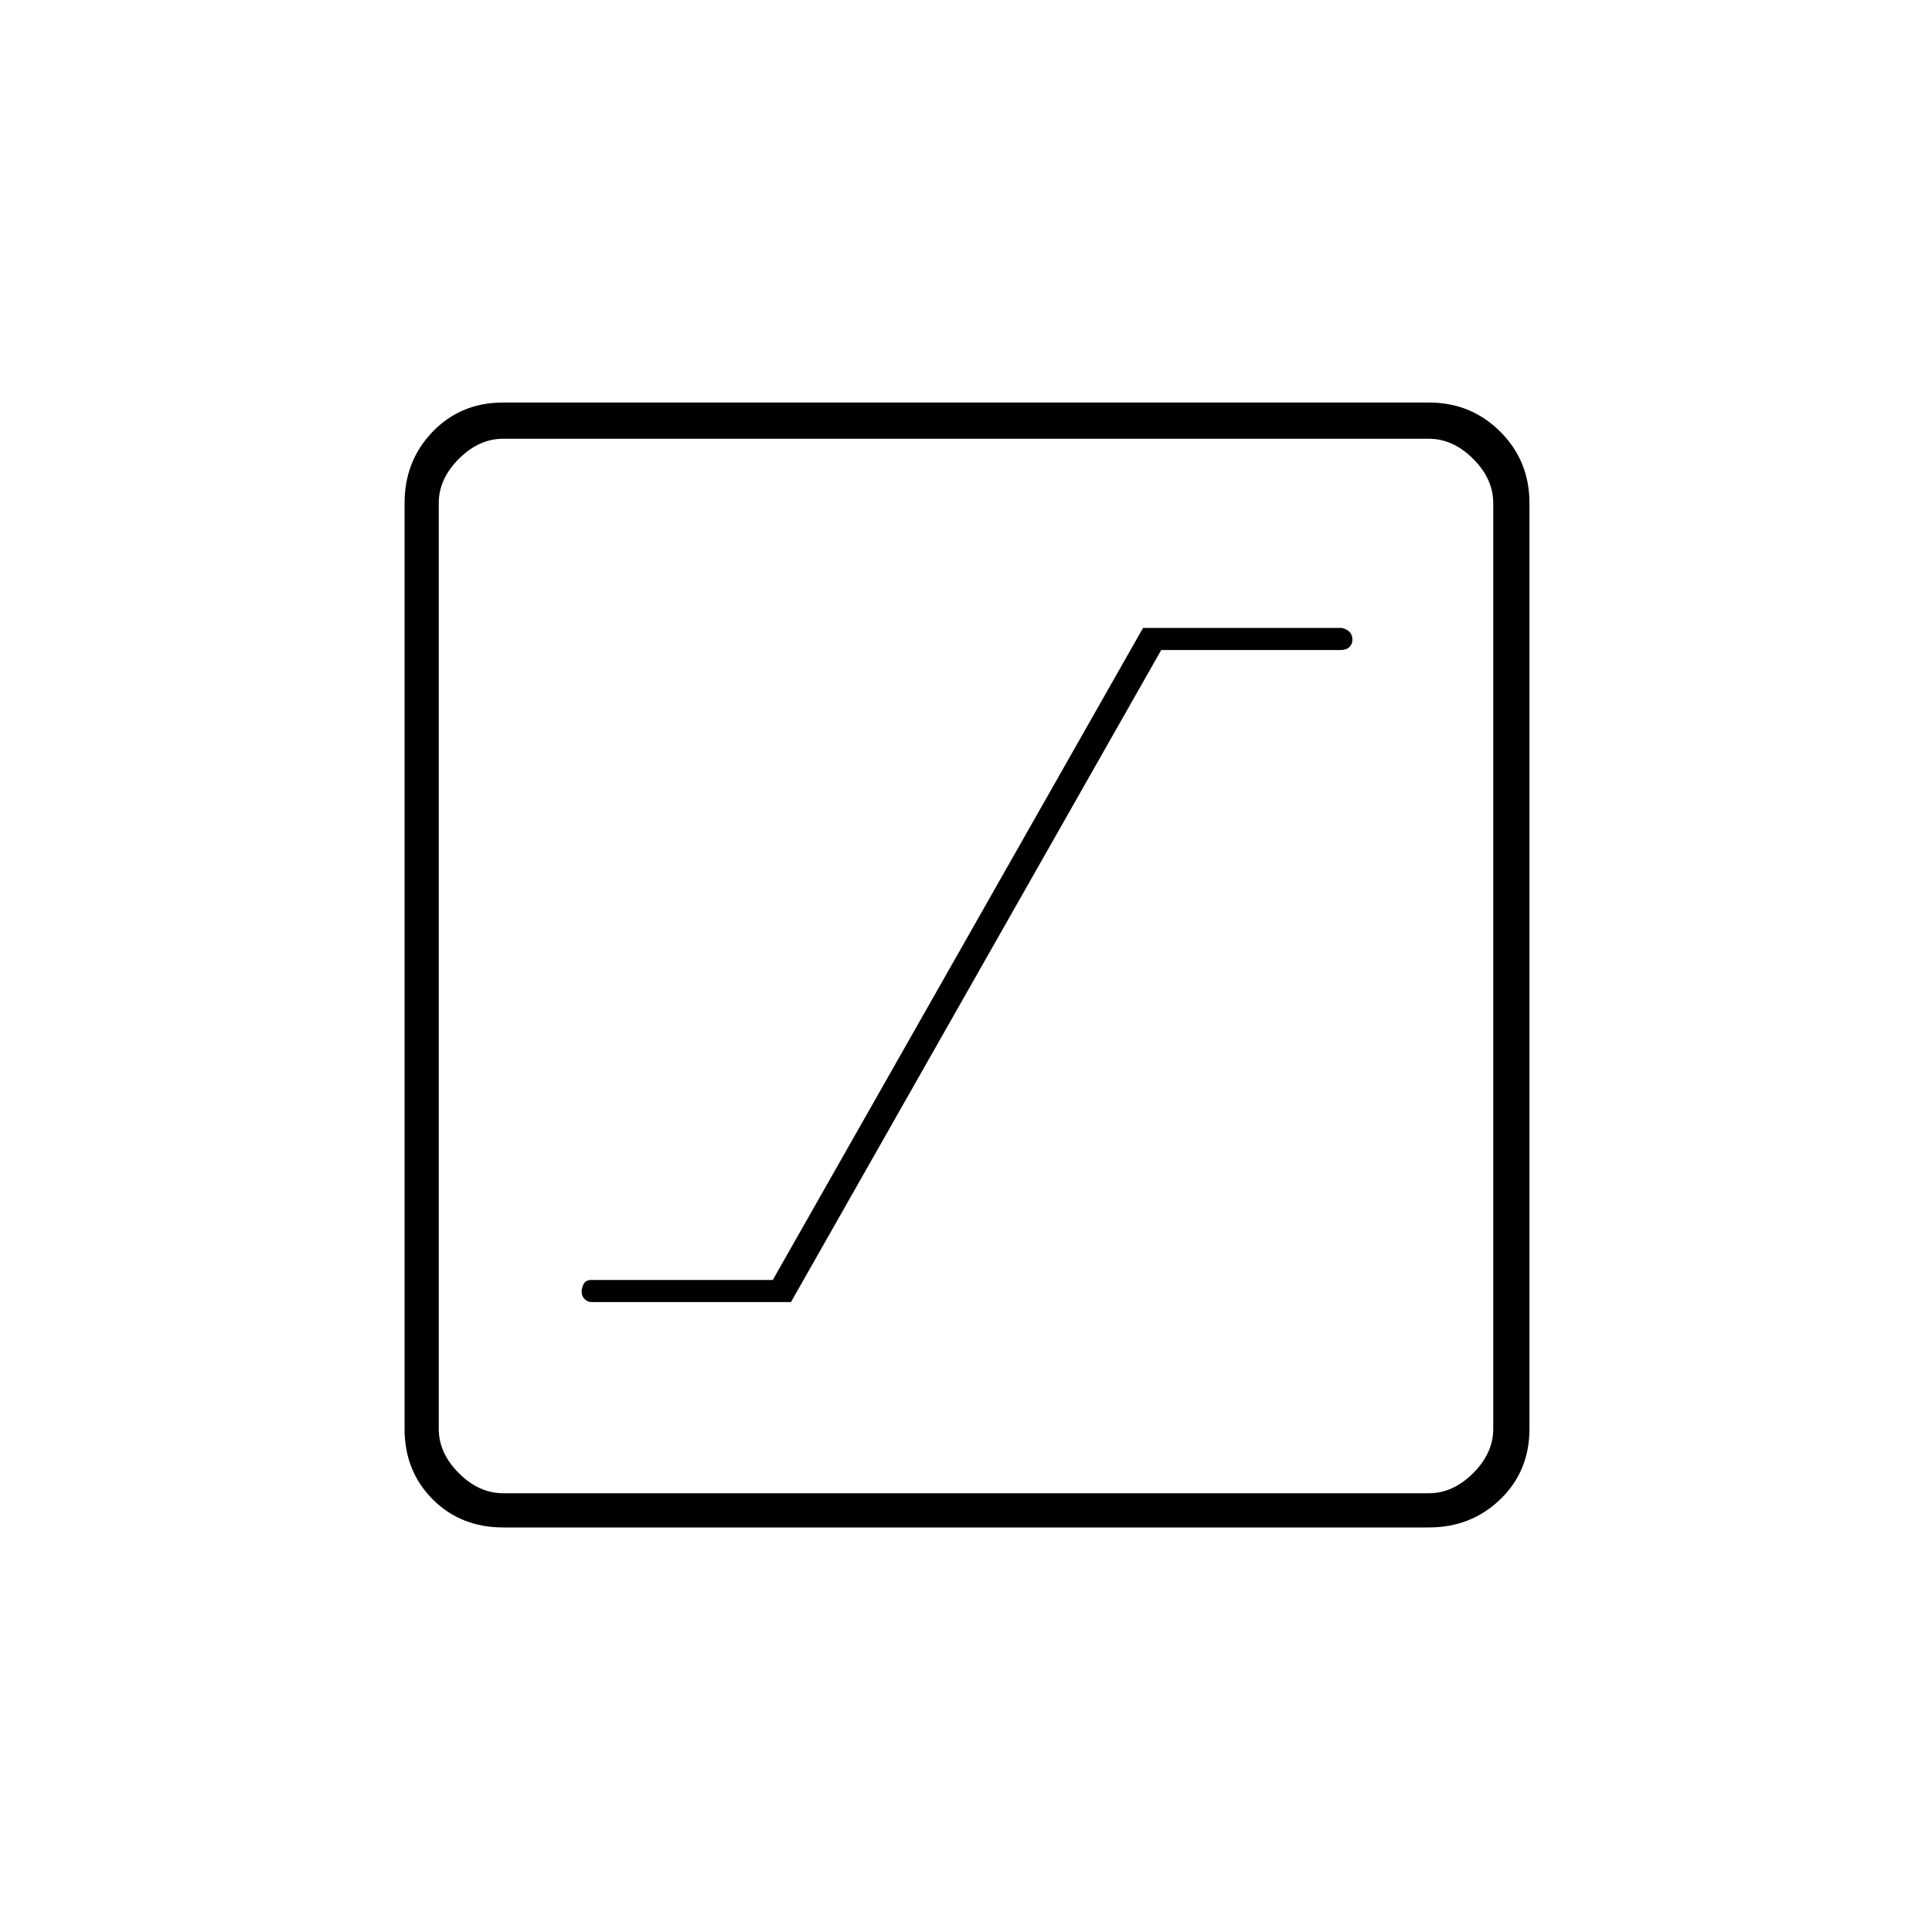 <svg xmlns="http://www.w3.org/2000/svg" height="20" width="20"><path d="M6.125 13.479h2.063l3.833-6.75h1.854q.063 0 .094-.031T14 6.625q0-.063-.042-.094-.041-.031-.083-.031h-2.042L8 13.25H6.125q-.063 0-.083.042-.021.041-.021.083t.031.073q.031.031.073.031Zm-.917 2.333q-.437 0-.729-.291-.291-.292-.291-.729V5.208q0-.437.291-.739.292-.302.729-.302h9.584q.437 0 .739.302t.302.739v9.584q0 .437-.302.729-.302.291-.739.291Zm0-.354h9.584q.25 0 .458-.208.208-.208.208-.458V5.208q0-.25-.208-.458-.208-.208-.458-.208H5.208q-.25 0-.458.208-.208.208-.208.458v9.584q0 .25.208.458.208.208.458.208ZM4.542 4.542V15.458 4.542Z"/></svg>